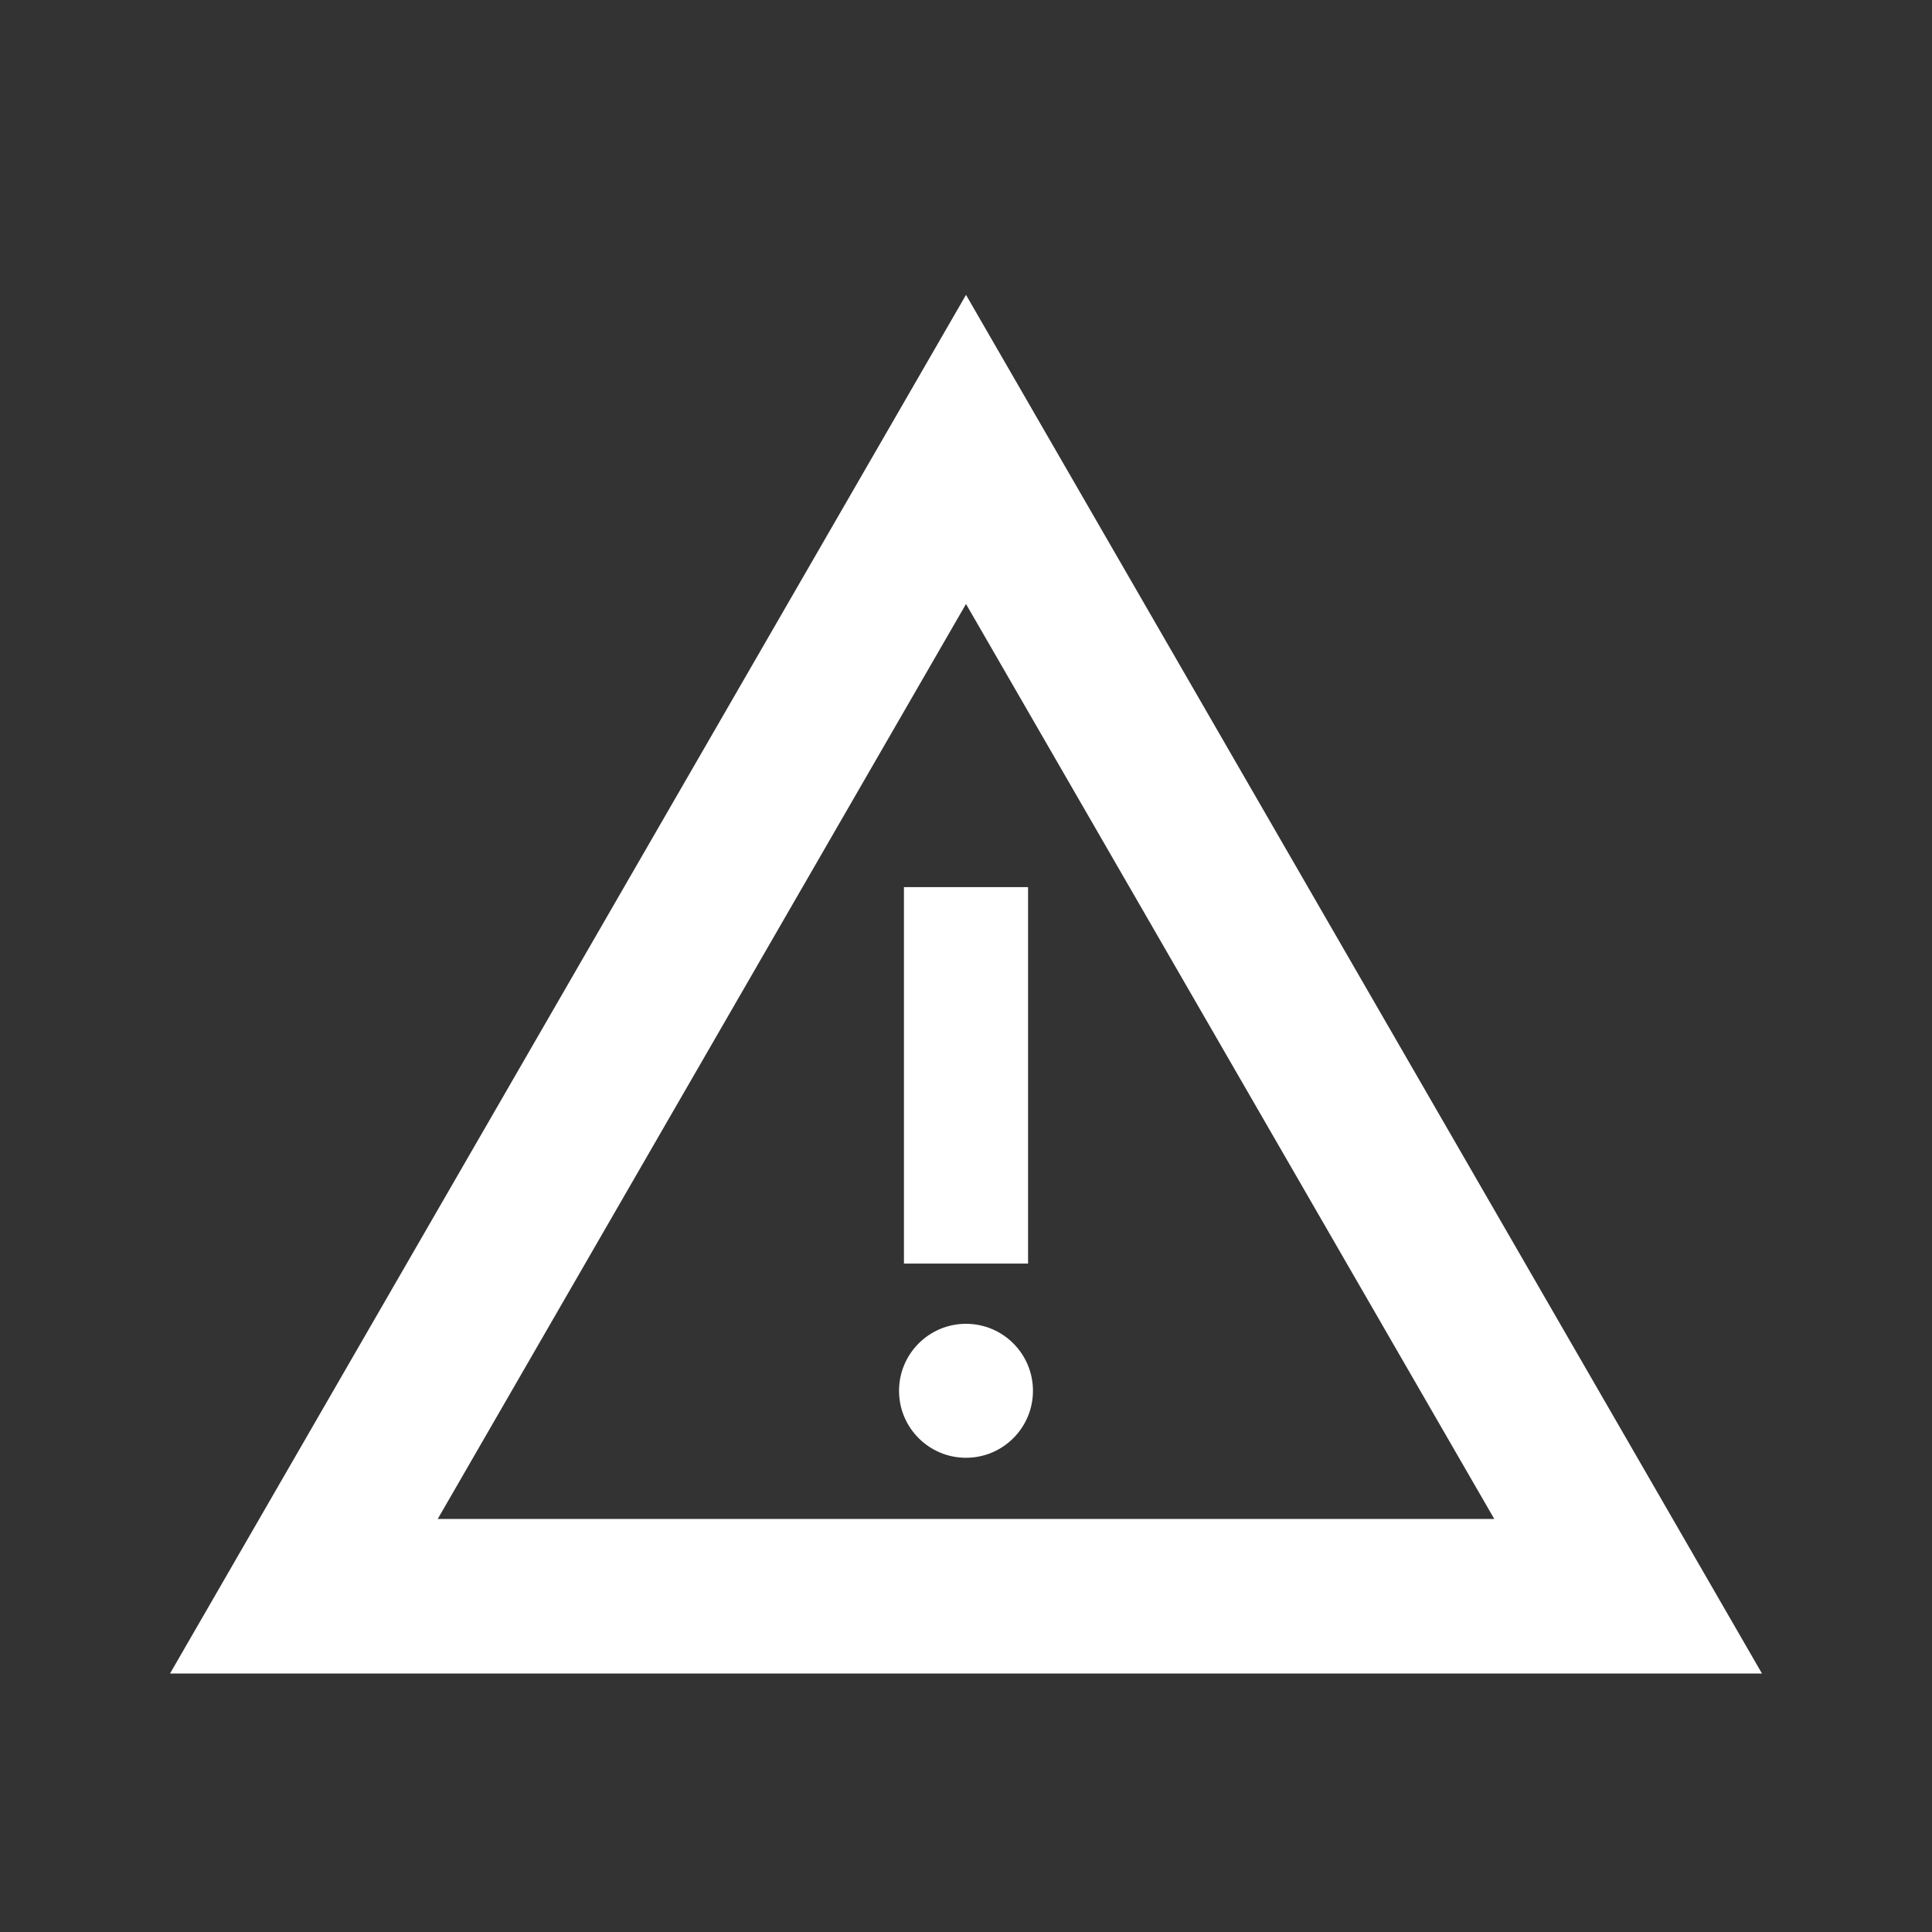 <?xml version="1.0" encoding="utf-8"?>
<!-- Generator: Adobe Illustrator 15.0.2, SVG Export Plug-In . SVG Version: 6.00 Build 0)  -->
<!DOCTYPE svg PUBLIC "-//W3C//DTD SVG 1.1//EN" "http://www.w3.org/Graphics/SVG/1.1/DTD/svg11.dtd">
<svg version="1.1" id="Calque_1" xmlns="http://www.w3.org/2000/svg" xmlns:xlink="http://www.w3.org/1999/xlink" x="0px" y="0px"
	 width="50px" height="50px" viewBox="231 231 50 50" enable-background="new 231 231 50 50" xml:space="preserve">
<rect x="231" y="231" width="50" height="50" fill="#333333" stroke="none"/>
<path id="warning-6-icon" fill="#FFFFFF" d="M254.394,253.959h3.212v9.742h-3.212V253.959z M256,268.727
	c-0.958,0-1.733-0.776-1.733-1.733c0-0.958,0.776-1.734,1.733-1.734c0.957,0,1.733,0.776,1.733,1.734
	C257.733,267.95,256.957,268.727,256,268.727z M256,238.631l-20.6,35.68h41.2L256,238.631z M256,246.631l13.672,23.68h-27.344
	L256,246.631z"/>
</svg>
